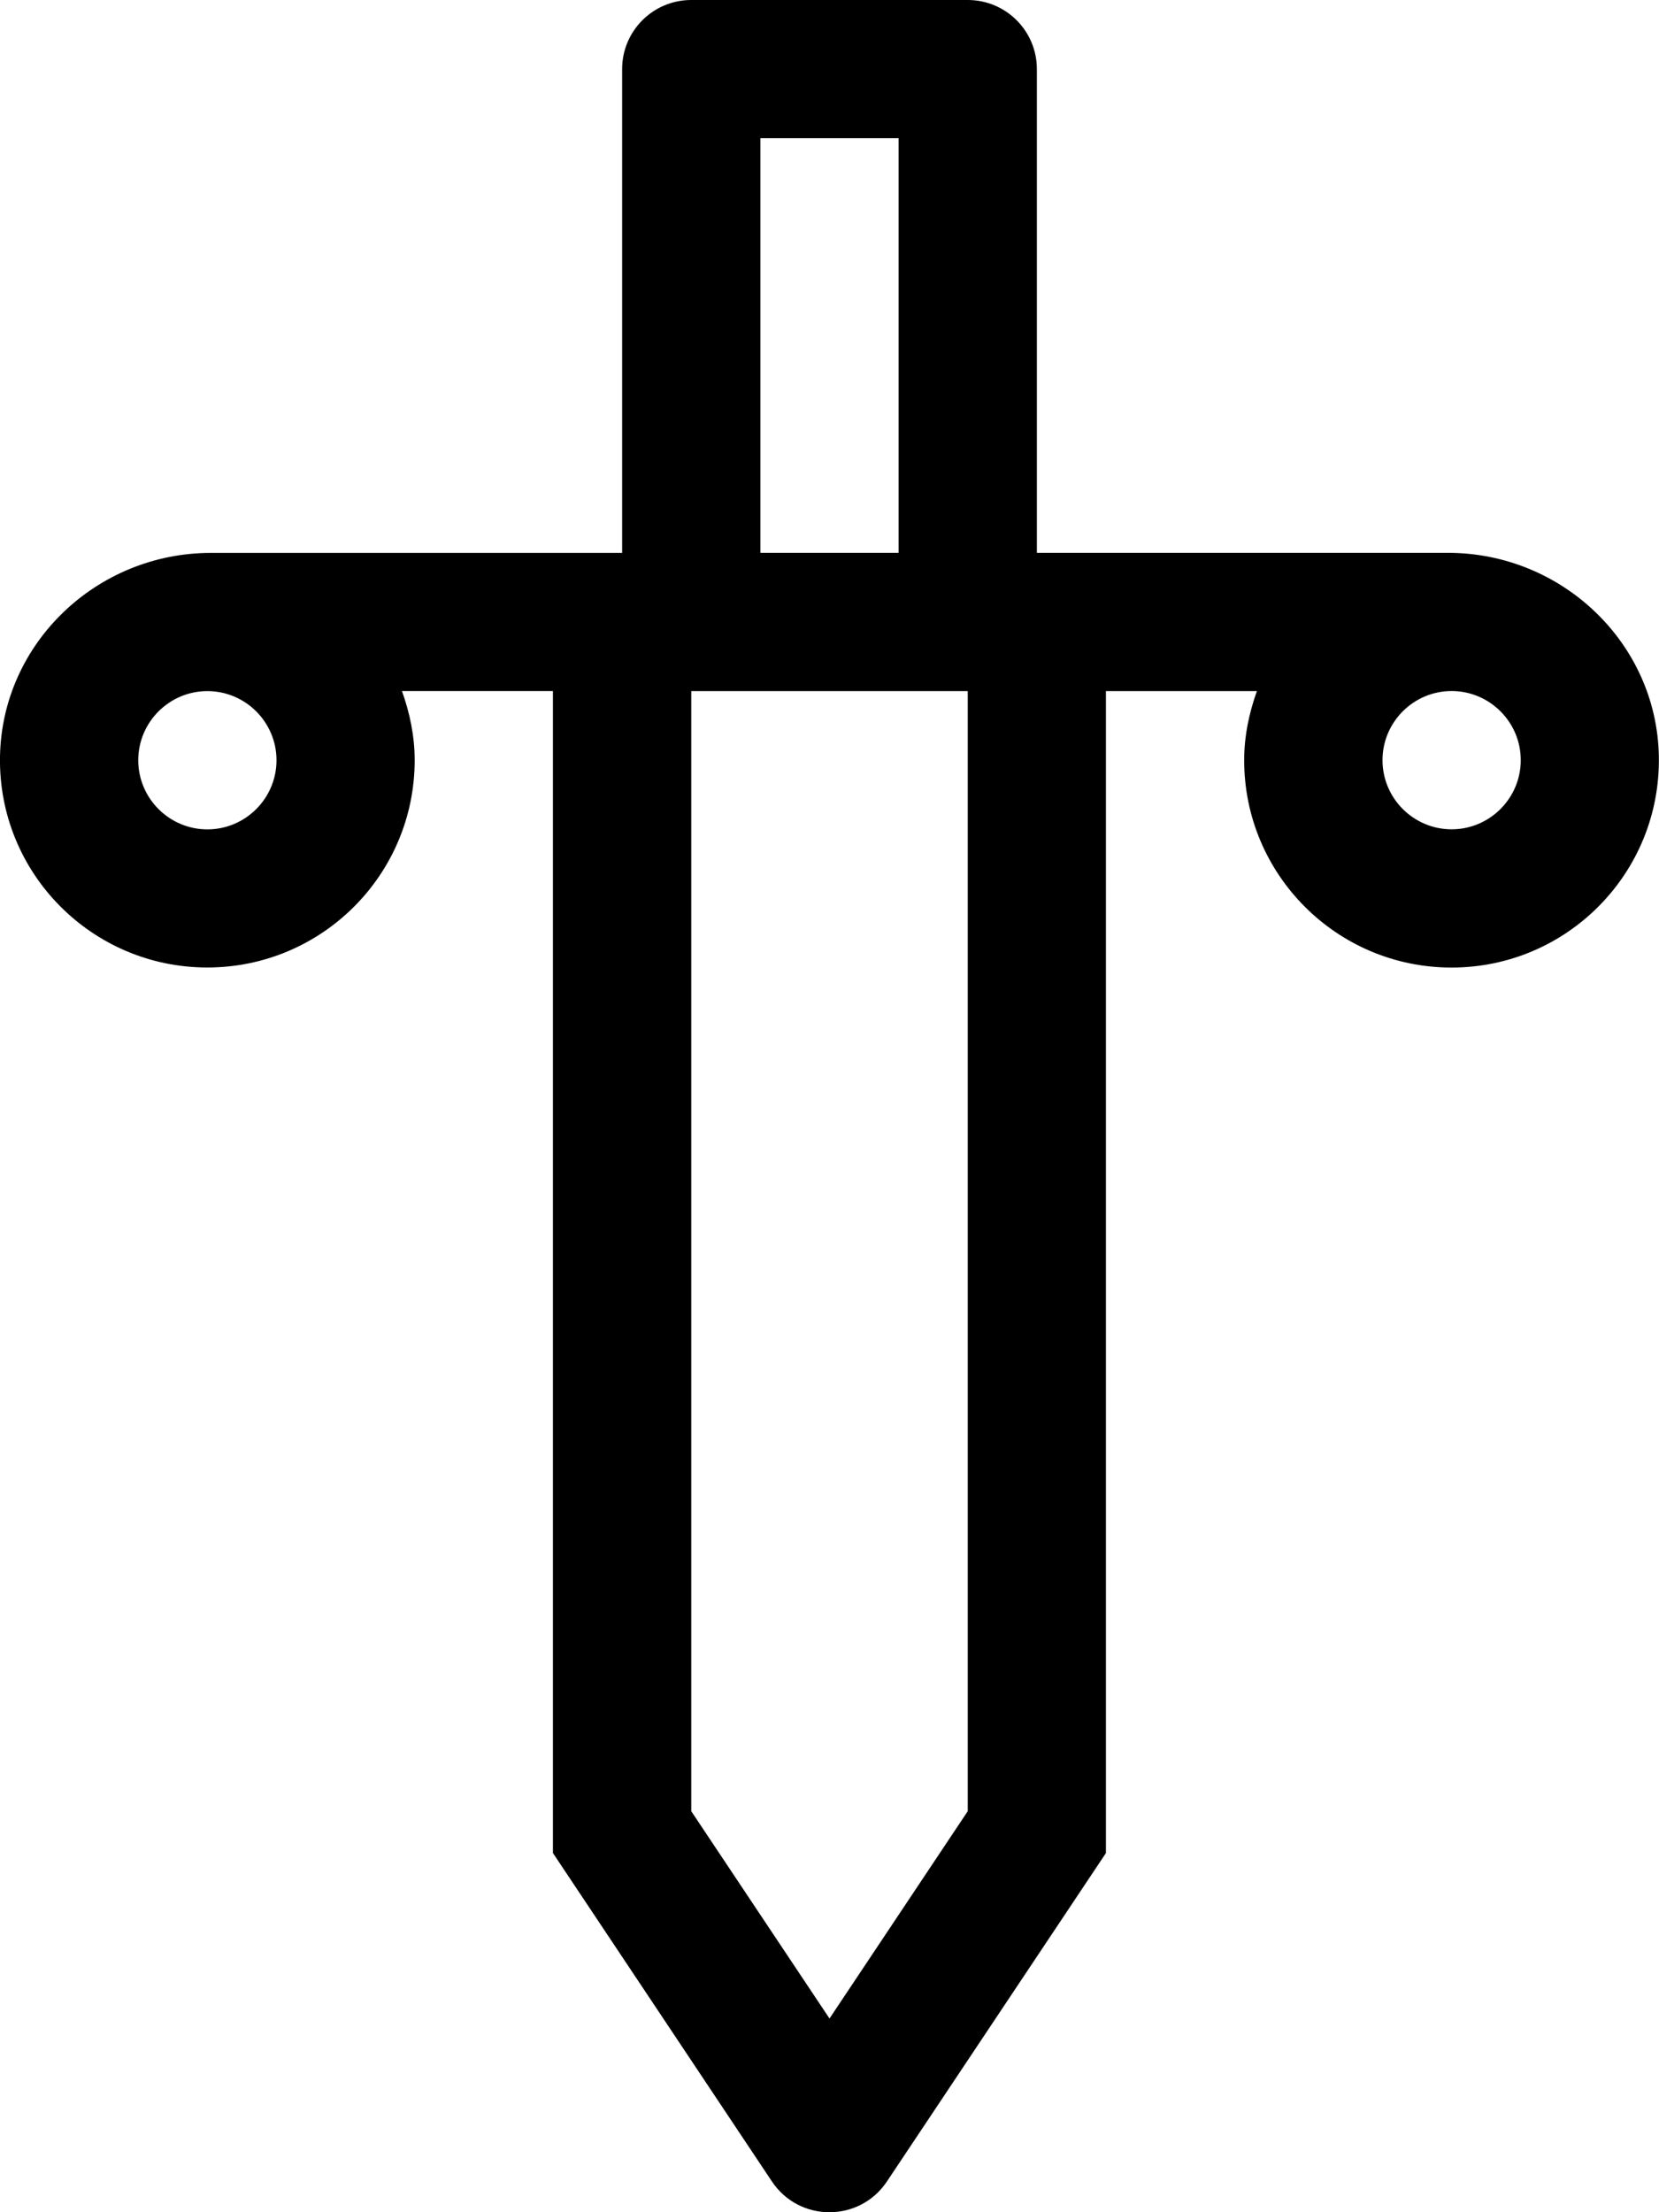 <!-- Generated by IcoMoon.io -->
<svg version="1.1" xmlns="http://www.w3.org/2000/svg" width="24" height="32" viewBox="0 0 24 32">
<title>dagger</title>
<path d="M20.951 7.997h-5.951v-6.997c0-0.552-0.447-1-1-1h-4c-0.553 0-1 0.448-1 1v6.998h-5.951c-1.645 0-3.021 1.303-3.049 2.948-0.028 1.679 1.326 3.049 2.999 3.049 1.657 0 3-1.342 3-2.999 0-0.352-0.072-0.686-0.184-1h2.184v16.808l3.168 4.751c0.396 0.594 1.268 0.594 1.664 0l3.168-4.75v-16.808h2.184c-0.112 0.314-0.184 0.648-0.184 1 0 1.656 1.343 2.999 3 2.999 1.674 0 3.027-1.371 2.999-3.051-0.027-1.644-1.404-2.948-3.049-2.948zM4 10.997c0 0.551-0.449 1-1 1s-1-0.449-1-1 0.449-1 1-1 1 0.449 1 1zM11 1.999h2v5.998h-2v-5.998zM14 26.199l-2 2.999-2-2.999v-16.202h4v16.202zM21 11.996c-0.551 0-1-0.449-1-1s0.449-1 1-1 1 0.449 1 1-0.449 1-1 1z"></path>
</svg>
